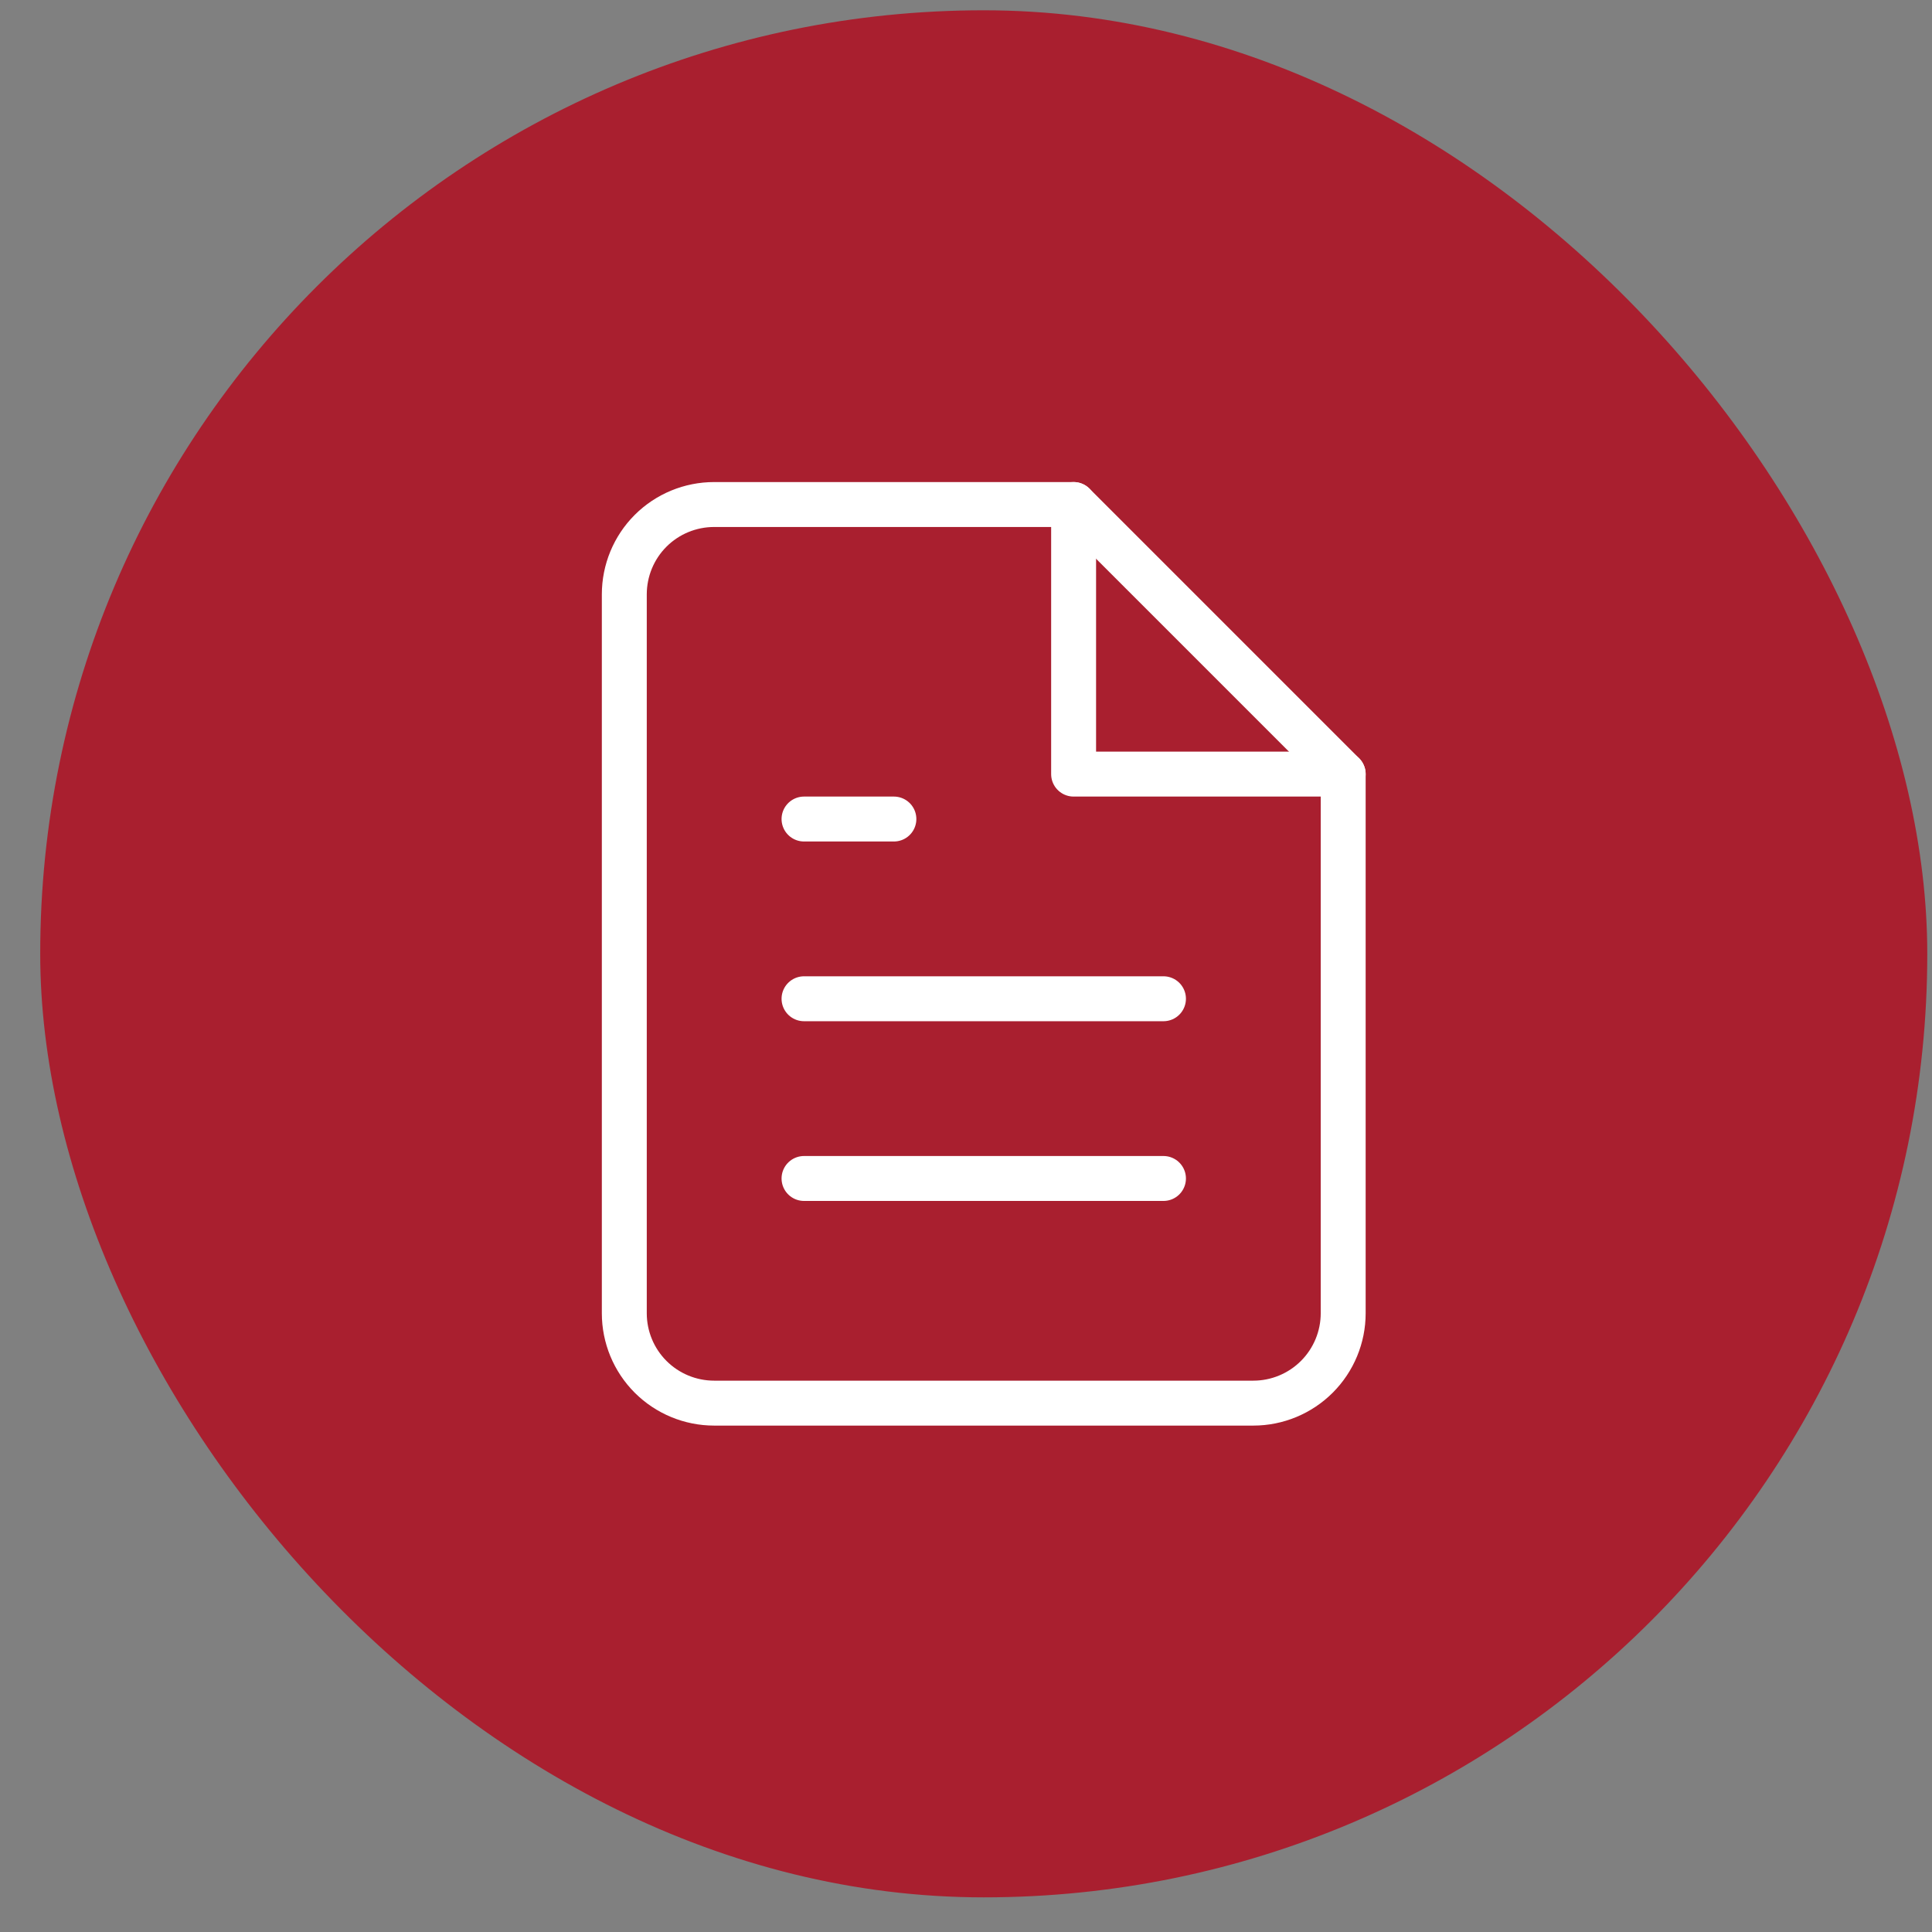 <svg width="43" height="43" viewBox="0 0 43 43" fill="none" xmlns="http://www.w3.org/2000/svg">
<rect x="0" y="0" width="43" height="43" fill="#808080" stroke="none"/>
<rect x="0.895" y="0.229" width="42" height="42" rx="21" fill="#A91F2F"/>
<path d="M23.895 11.229H15.895C15.364 11.229 14.855 11.439 14.48 11.814C14.105 12.189 13.895 12.698 13.895 13.229V29.229C13.895 29.759 14.105 30.268 14.48 30.643C14.855 31.018 15.364 31.229 15.895 31.229H27.895C28.425 31.229 28.934 31.018 29.309 30.643C29.684 30.268 29.895 29.759 29.895 29.229V17.229L23.895 11.229Z" stroke="white" stroke-linecap="round" stroke-linejoin="round"/>
<path d="M23.895 11.229V17.229H29.895" stroke="white" stroke-linecap="round" stroke-linejoin="round"/>
<path d="M25.895 22.229H17.895" stroke="white" stroke-linecap="round" stroke-linejoin="round"/>
<path d="M25.895 26.229H17.895" stroke="white" stroke-linecap="round" stroke-linejoin="round"/>
<path d="M19.895 18.229H18.895H17.895" stroke="white" stroke-linecap="round" stroke-linejoin="round"/>
</svg>

